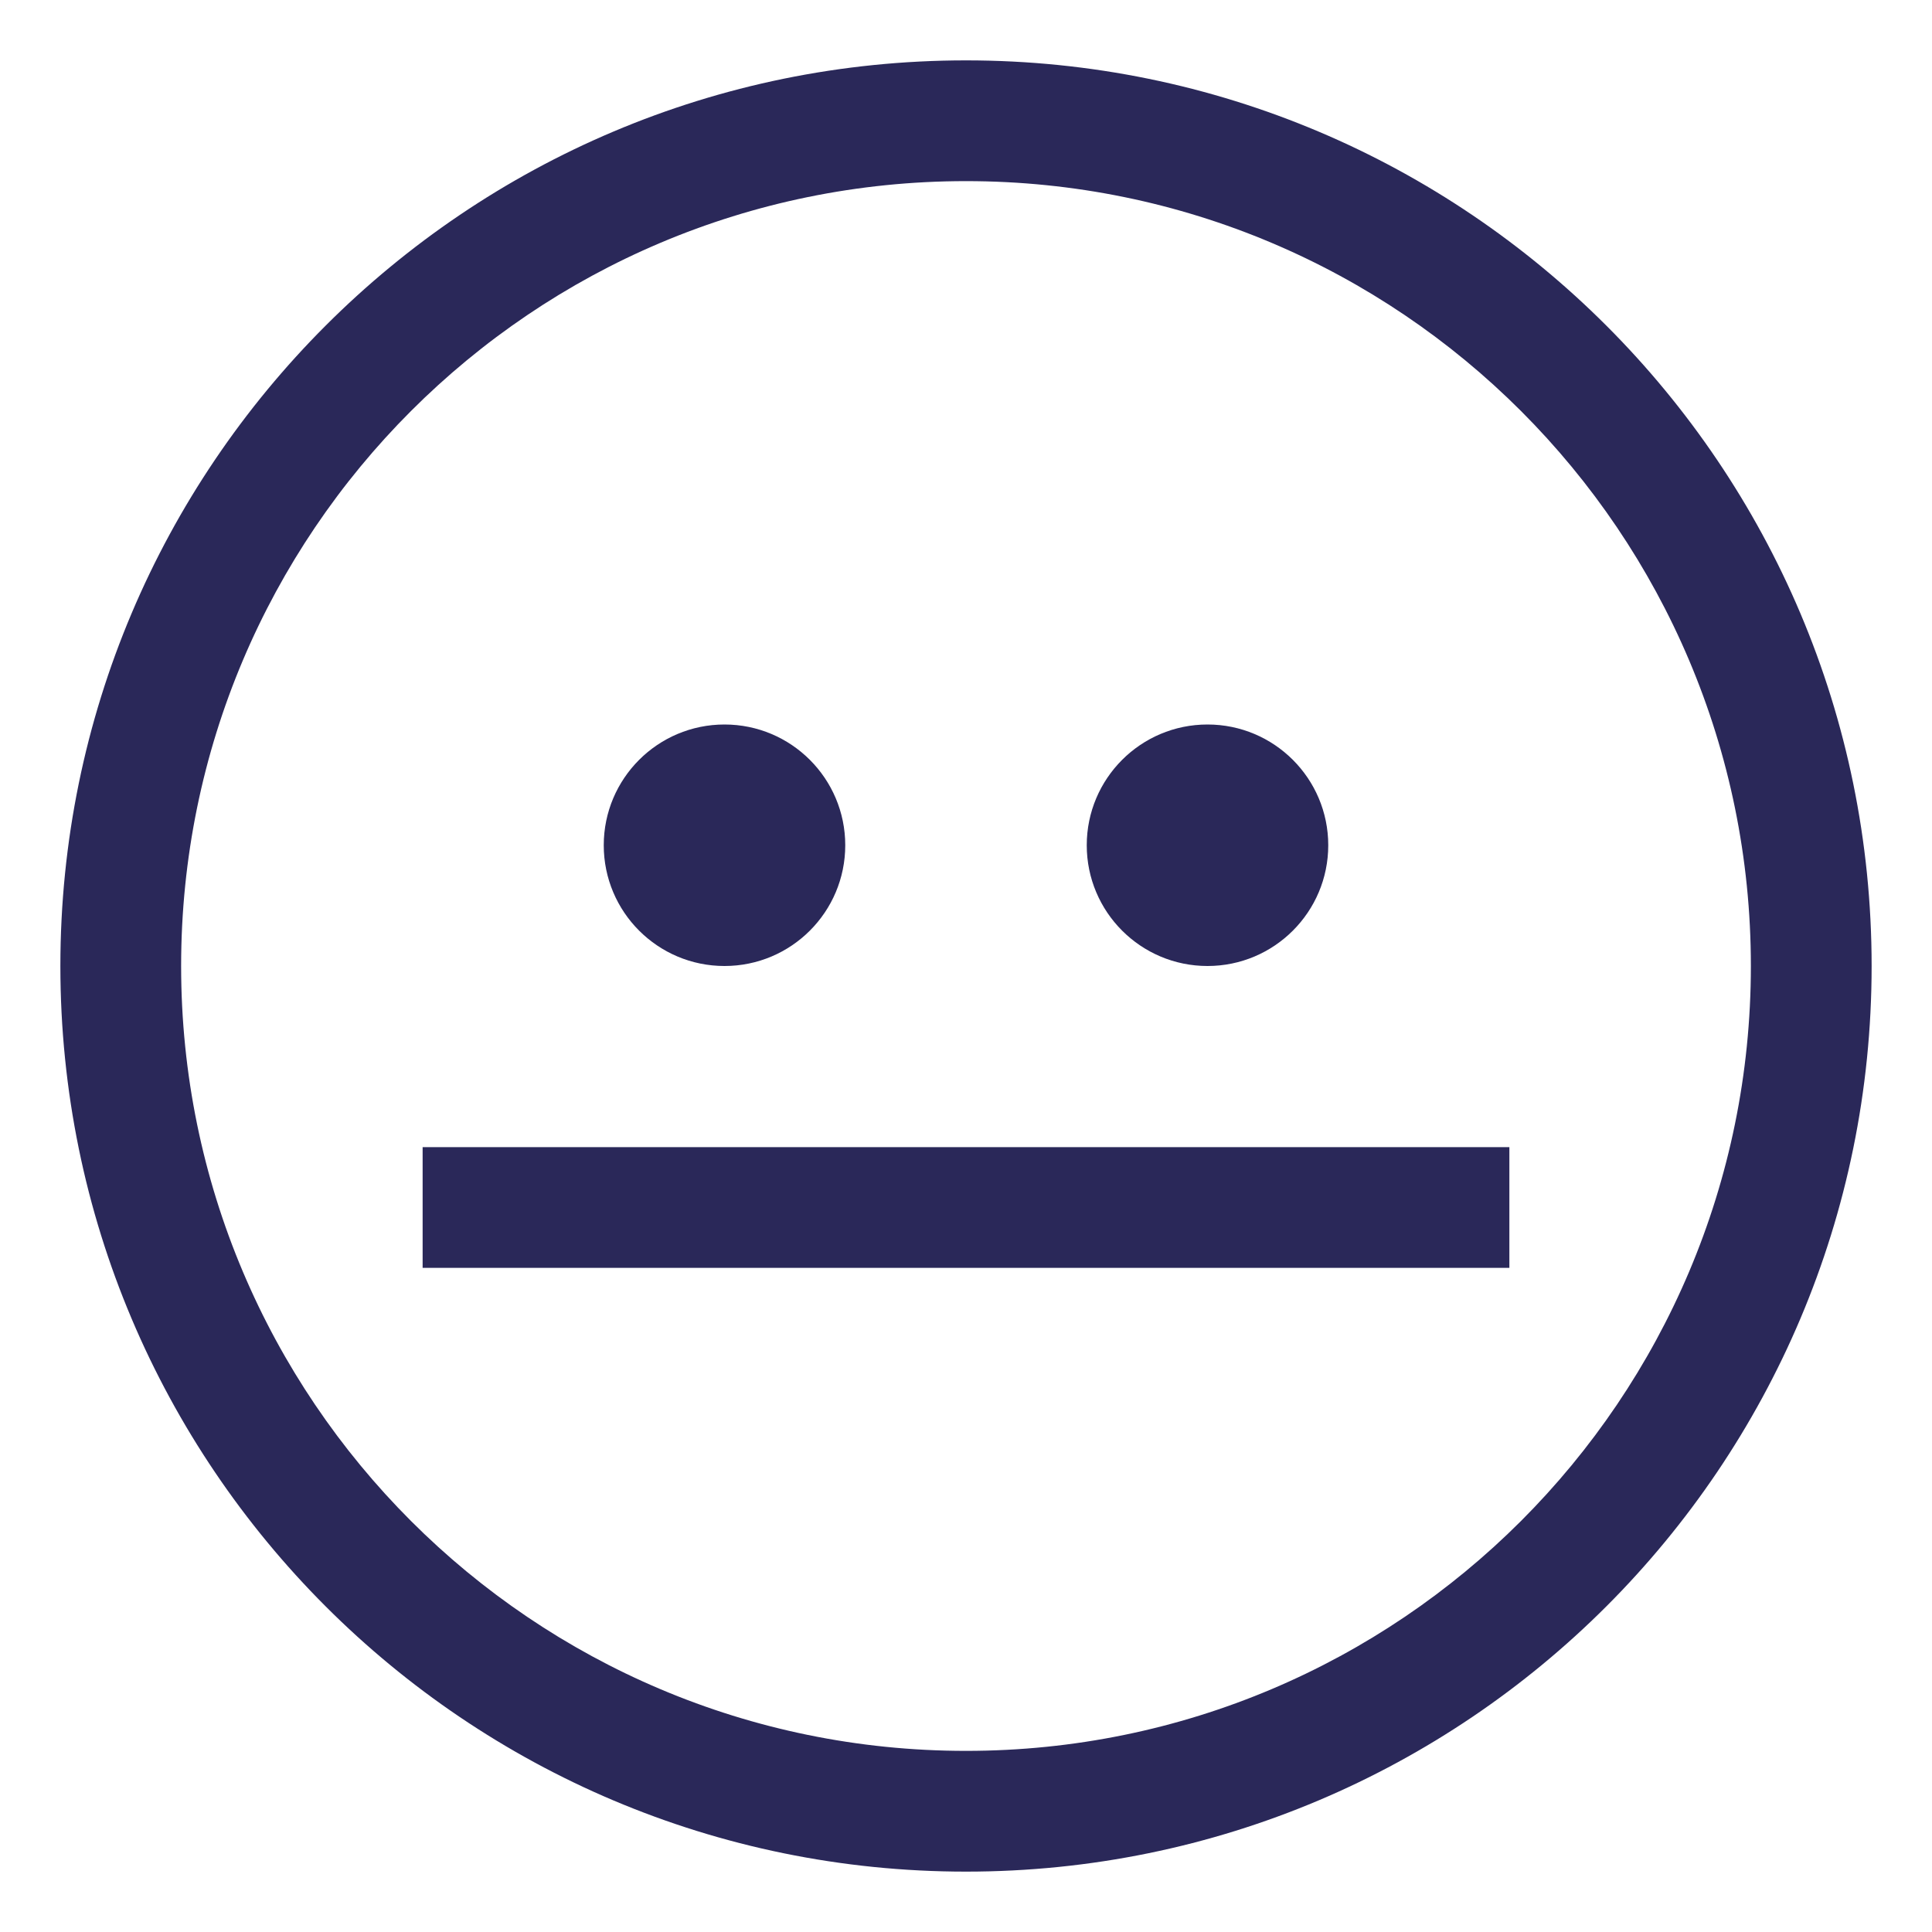 <?xml version="1.0" encoding="UTF-8"?>
<svg width="32px" height="32px" viewBox="0 0 32 32" version="1.1" xmlns="http://www.w3.org/2000/svg" xmlns:xlink="http://www.w3.org/1999/xlink">
    <!-- Generator: Sketch 61.2 (89653) - https://sketch.com -->
    <title>Atoms/Ikoner/Ui/Smilies/Neutral</title>
    <desc>Created with Sketch.</desc>
    <g id="Atoms/Ikoner/Ui/Smilies/Neutral" stroke="none" stroke-width="1" fill="none" fill-rule="evenodd">
        <g id="Neutral" fill-rule="nonzero">
            <g id="Group" opacity="0" fill="#EAEAEA">
                <rect id="Rectangle" x="0" y="0" width="32" height="32"></rect>
            </g>
            <path d="M16,1 C24.284,1 31,7.716 31,16 C31,24.284 24.284,31 16,31 C7.716,31 1,24.284 1,16 C1,7.716 7.716,1 16,1 Z M16,3 C8.82,3 3,8.82 3,16 C3,23.18 8.82,29 16,29 C23.18,29 29,23.18 29,16 C29,8.82 23.18,3 16,3 Z M25,19 L25,21 L7,21 L7,19 L25,19 Z" id="Combined-Shape" fill="#2A2859"></path>
            <circle id="Oval" fill="#2A2859" cx="12" cy="14" r="2"></circle>
            <circle id="Oval" fill="#2A2859" cx="20" cy="14" r="2"></circle>
        </g>
    </g>
</svg>
